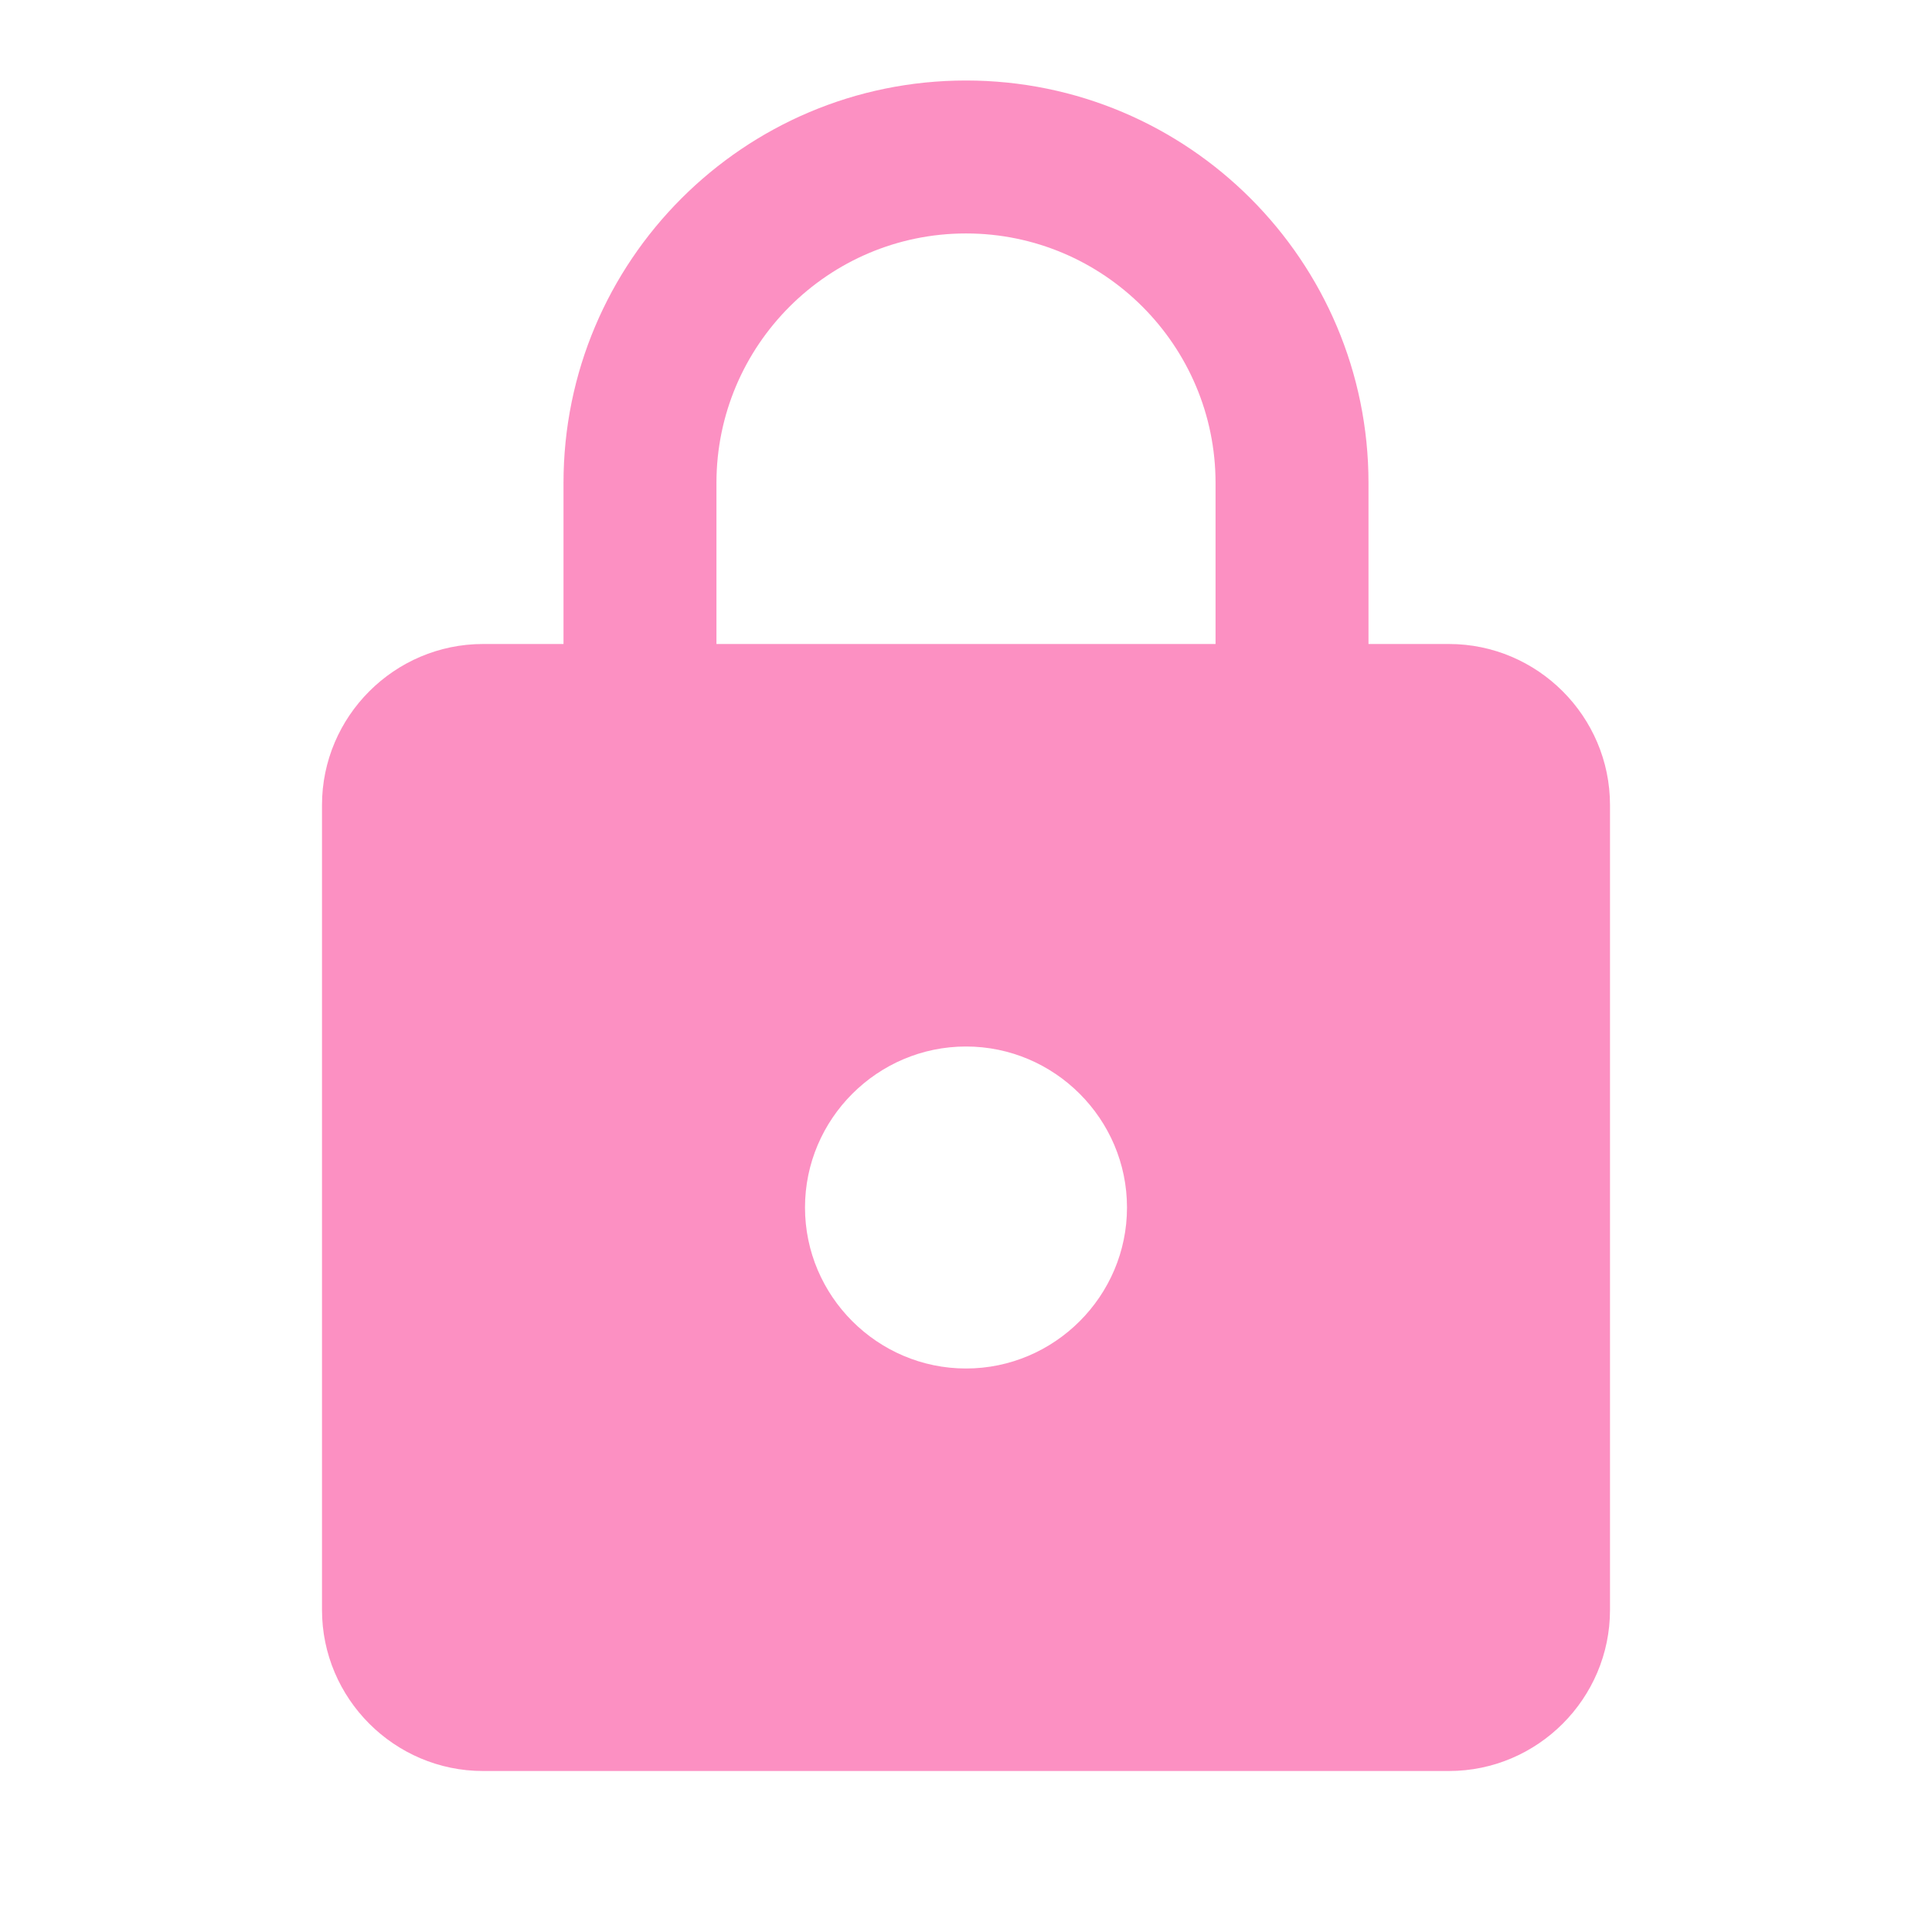 <svg width="12" height="12" viewBox="0 0 12 12" fill="none" xmlns="http://www.w3.org/2000/svg">
<path d="M9 4H8.5V3C8.5 1.62 7.38 0.5 6 0.5C4.62 0.5 3.5 1.62 3.5 3V4H3C2.45 4 2 4.45 2 5V10C2 10.55 2.45 11 3 11H9C9.55 11 10 10.55 10 10V5C10 4.45 9.55 4 9 4ZM6 8.5C5.45 8.5 5 8.05 5 7.5C5 6.95 5.45 6.5 6 6.5C6.55 6.5 7 6.95 7 7.5C7 8.05 6.55 8.5 6 8.5ZM7.55 4H4.45V3C4.45 2.145 5.145 1.45 6 1.45C6.855 1.45 7.55 2.145 7.55 3V4Z" fill="#FB2387" fill-opacity="0.5"/>
</svg>
